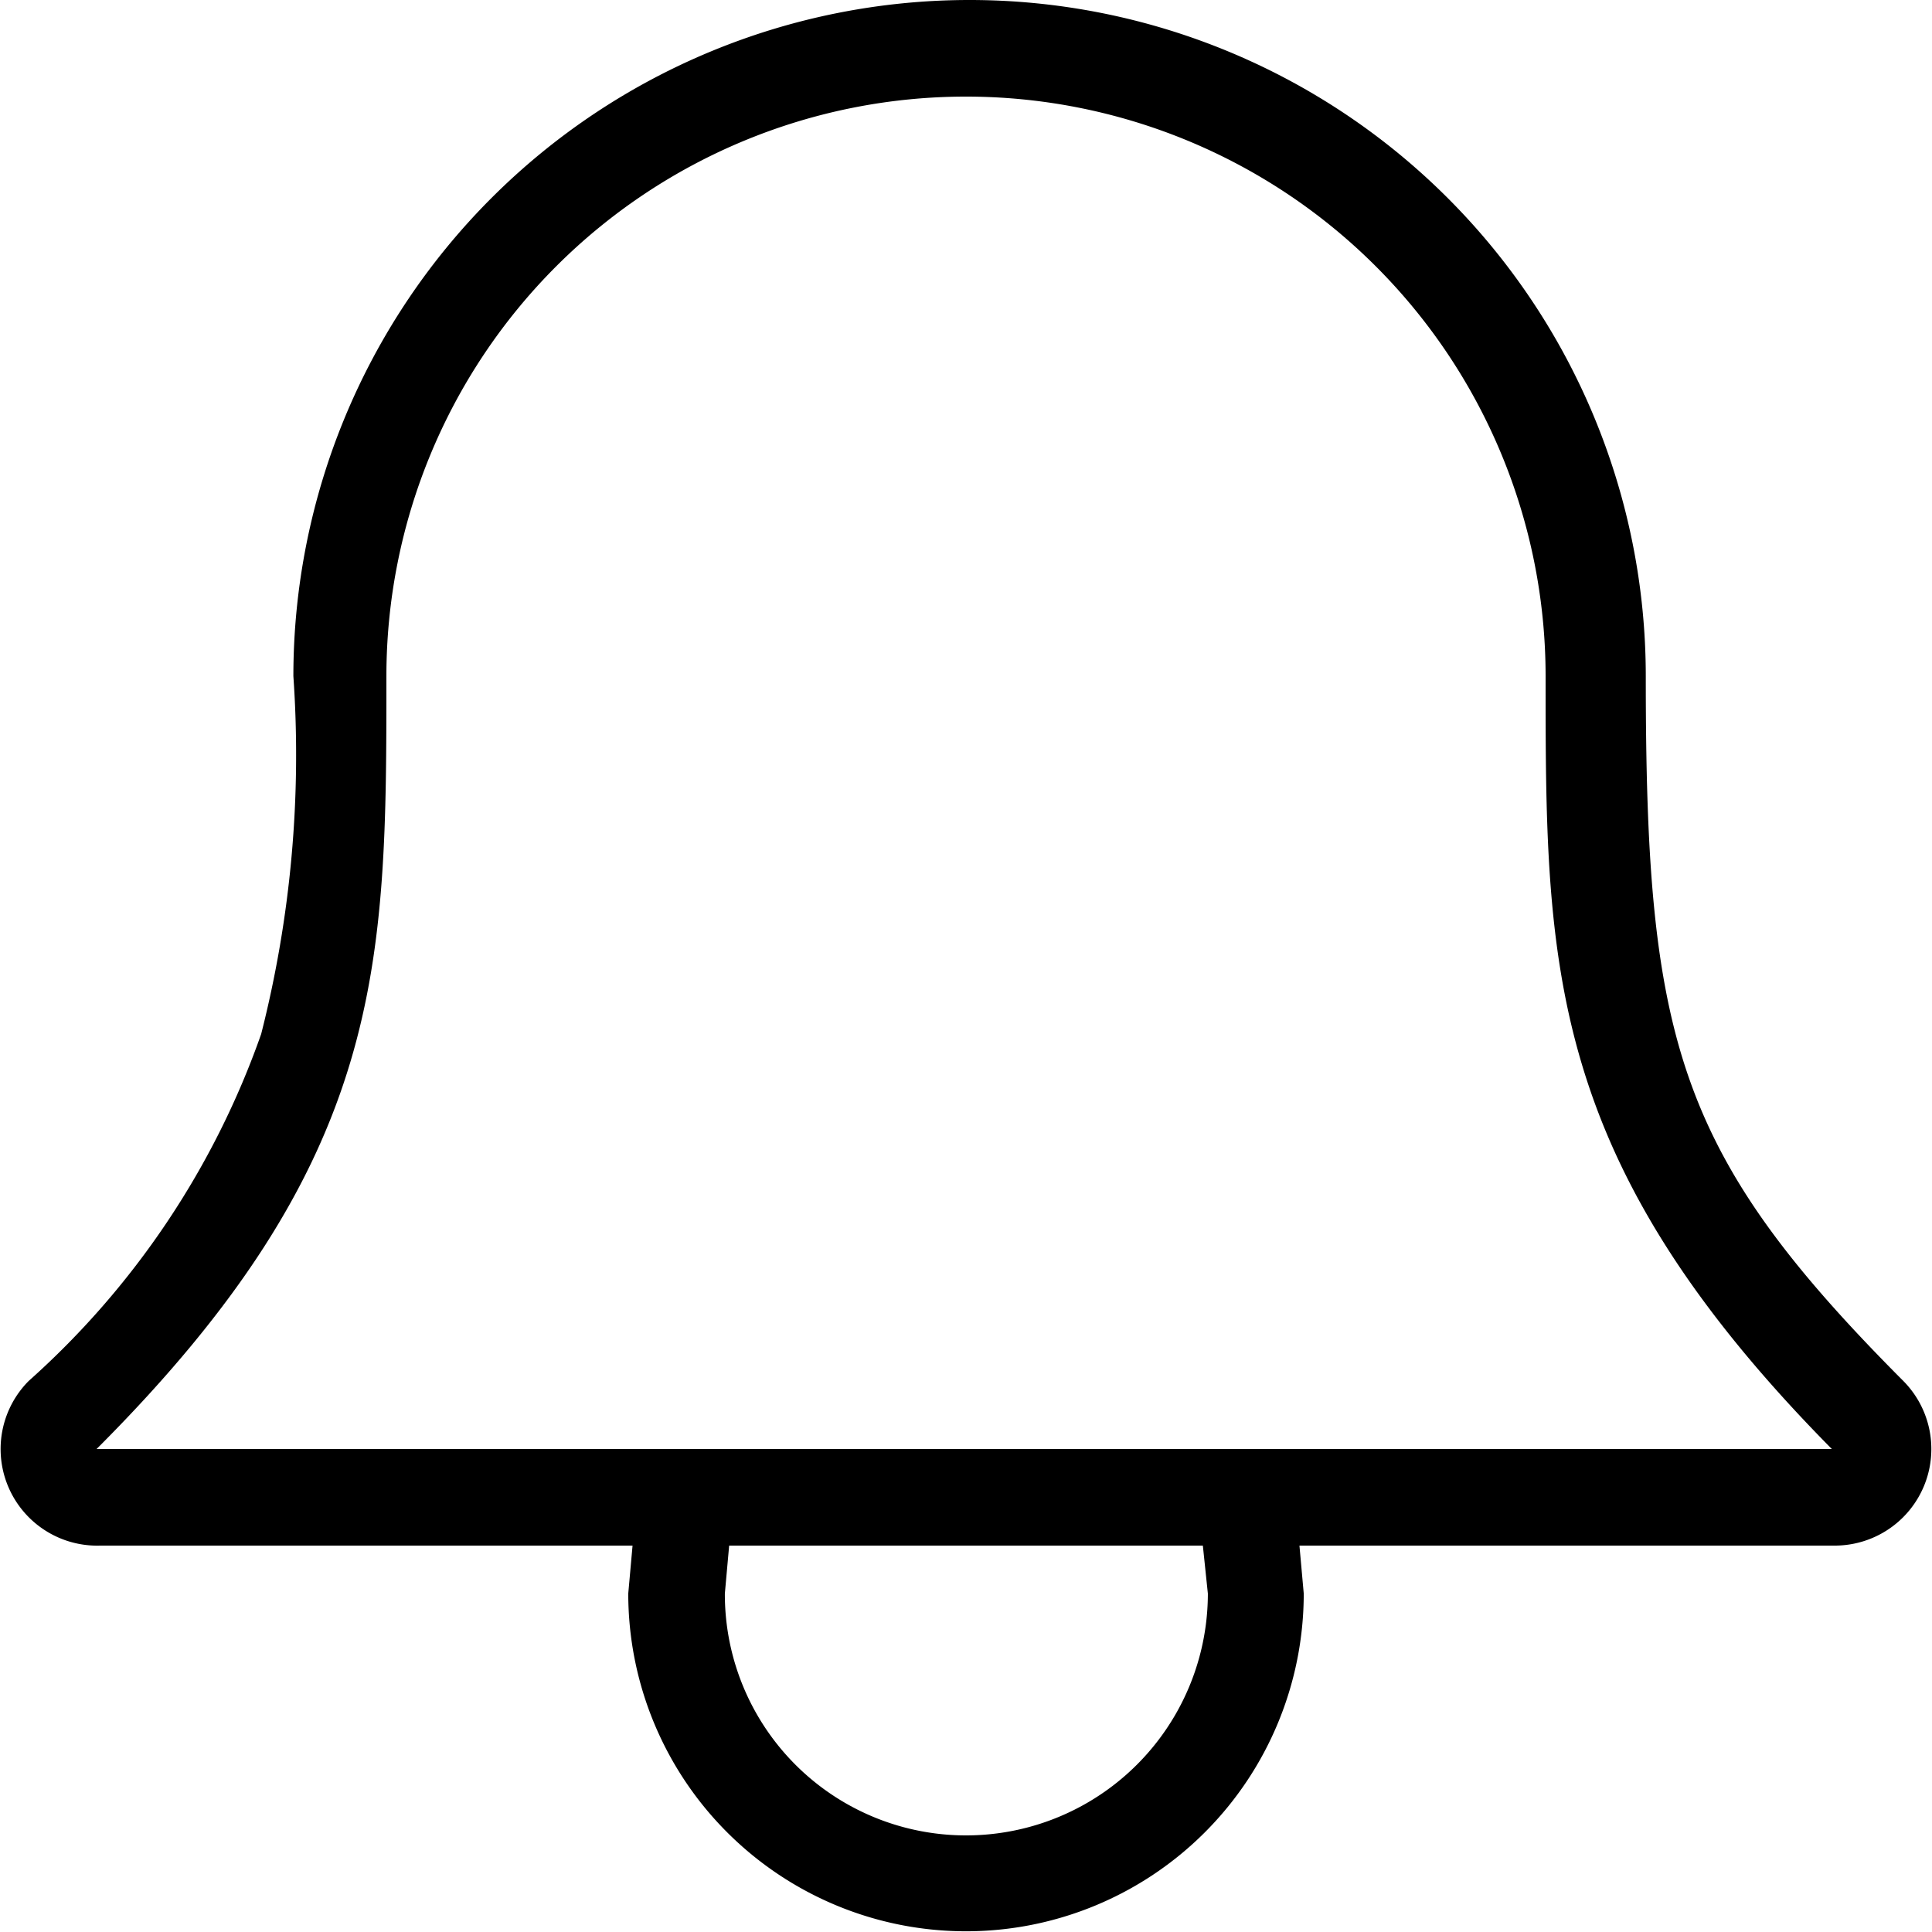 <svg class="icon" xmlns="http://www.w3.org/2000/svg" viewBox="0 0 27 27">
    <path d="M26.6 19.3c-3.17-3.18-3.6-4.77-3.6-9.85a9.45 9.45 0 0 0-18.9 0 15.82 15.82 0 0 1-.45 5A11.68 11.68 0 0 1 .4 19.3a1.35 1.35 0 0 0 1 2.3h7.44l-.06.67a4.72 4.72 0 1 0 9.44 0l-.06-.67h7.49a1.35 1.35 0 0 0 .95-2.3zm-13.1 6.35a3.37 3.37 0 0 1-3.37-3.38l.06-.67h6.62l.07.67a3.38 3.38 0 0 1-3.38 3.38zm-12.15-5.4C5.4 16.2 5.4 13.5 5.4 9.45a8.1 8.1 0 0 1 16.2 0c0 4.05 0 6.75 4 10.8z"/>
</svg>
